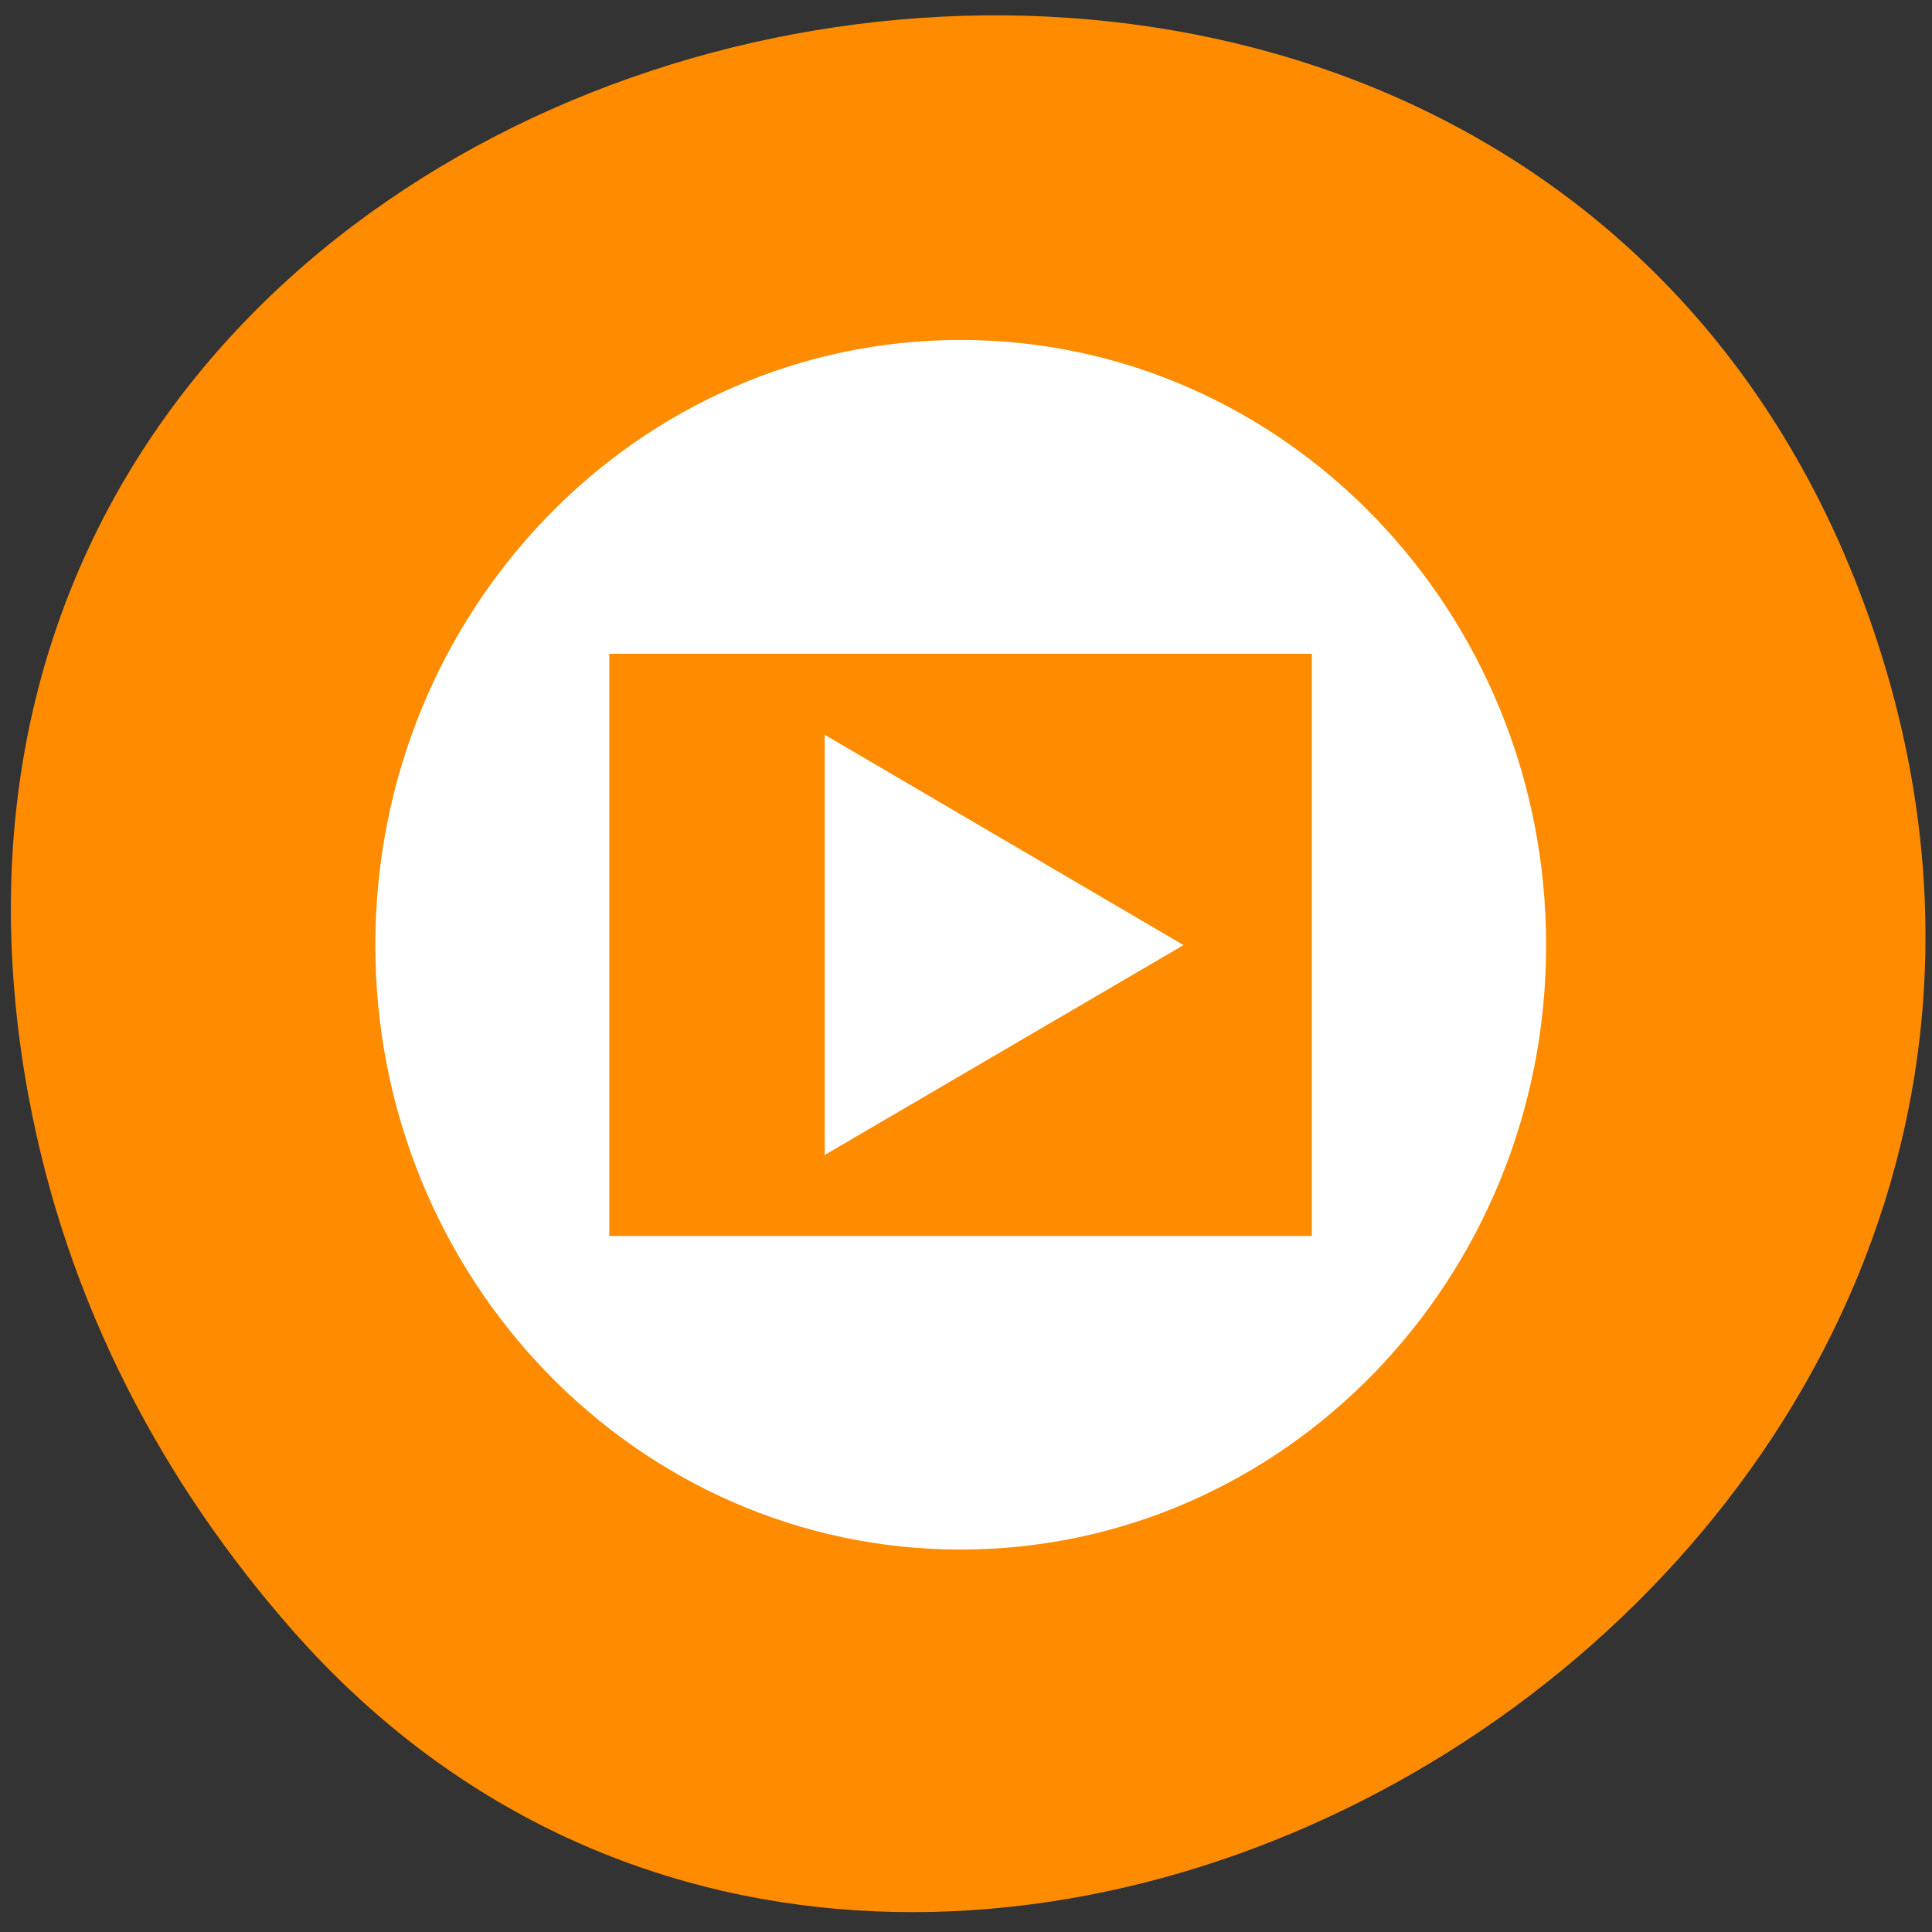 <svg xmlns="http://www.w3.org/2000/svg" viewBox="0 0 22 22"><rect x="0" y="0" width="22" height="22" fill="#333333" stroke="none"/><path d="m 0.324 12.48 c -2.352 -12.816 16.734 -17.18 20.934 -5.52 c 3.961 10.98 -10.691 19.777 -17.906 11.629 c -1.504 -1.703 -2.594 -3.758 -3.027 -6.109" style="fill:#ff8c00"/><g style="fill:#fff"><path d="m 9.391 13.152 v -4.785 l 4.086 2.395"/><path d="m 10.938 3.871 c -3.68 0 -6.664 3.086 -6.664 6.891 c 0 3.801 2.984 6.883 6.664 6.883 c 3.684 0 6.668 -3.082 6.668 -6.883 c 0 -3.805 -2.984 -6.891 -6.668 -6.891 m 4 10.203 h -8 v -6.629 h 8"/></g></svg>